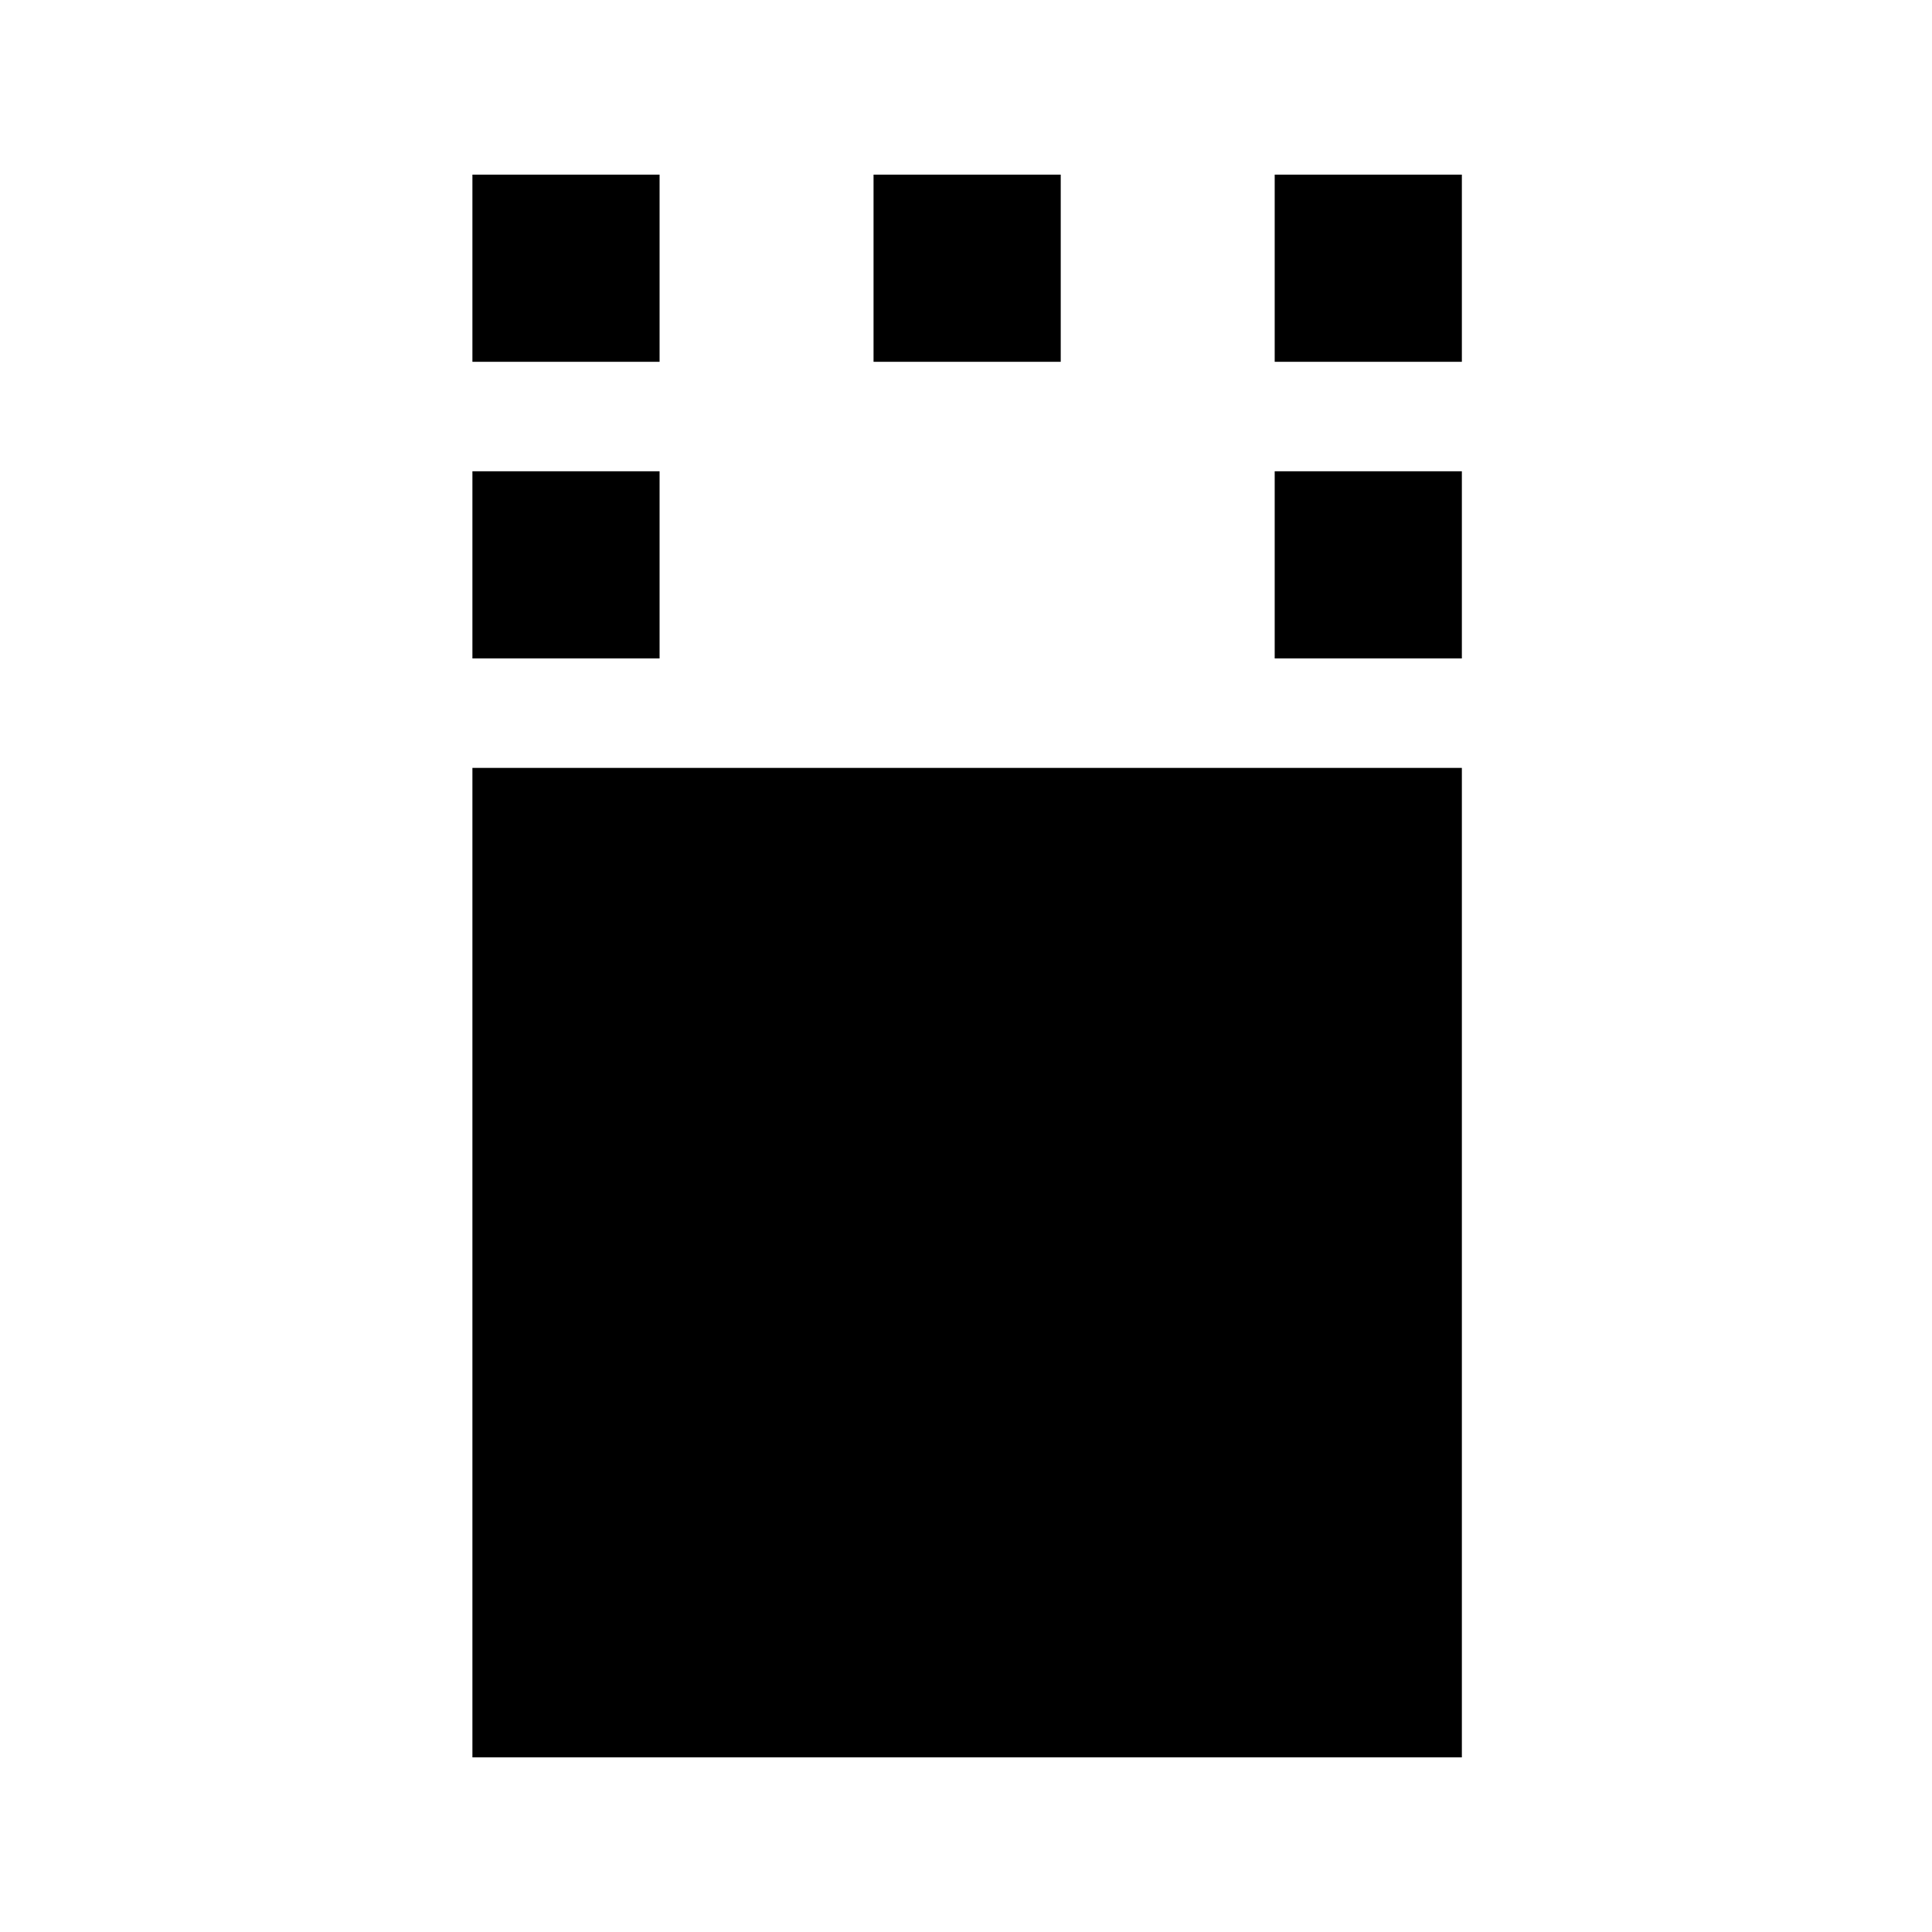 <svg xmlns="http://www.w3.org/2000/svg" height="20" viewBox="0 -960 960 960" width="20"><path d="M234.74-86.78v-491.66h491.65v491.66H234.74Zm0-546.05v-93h93v93h-93Zm398.65 0v-93h93v93h-93ZM234.74-780.22v-93h93v93h-93Zm199.32 0v-93h93.01v93h-93.01Zm199.33 0v-93h93v93h-93Z"/></svg>